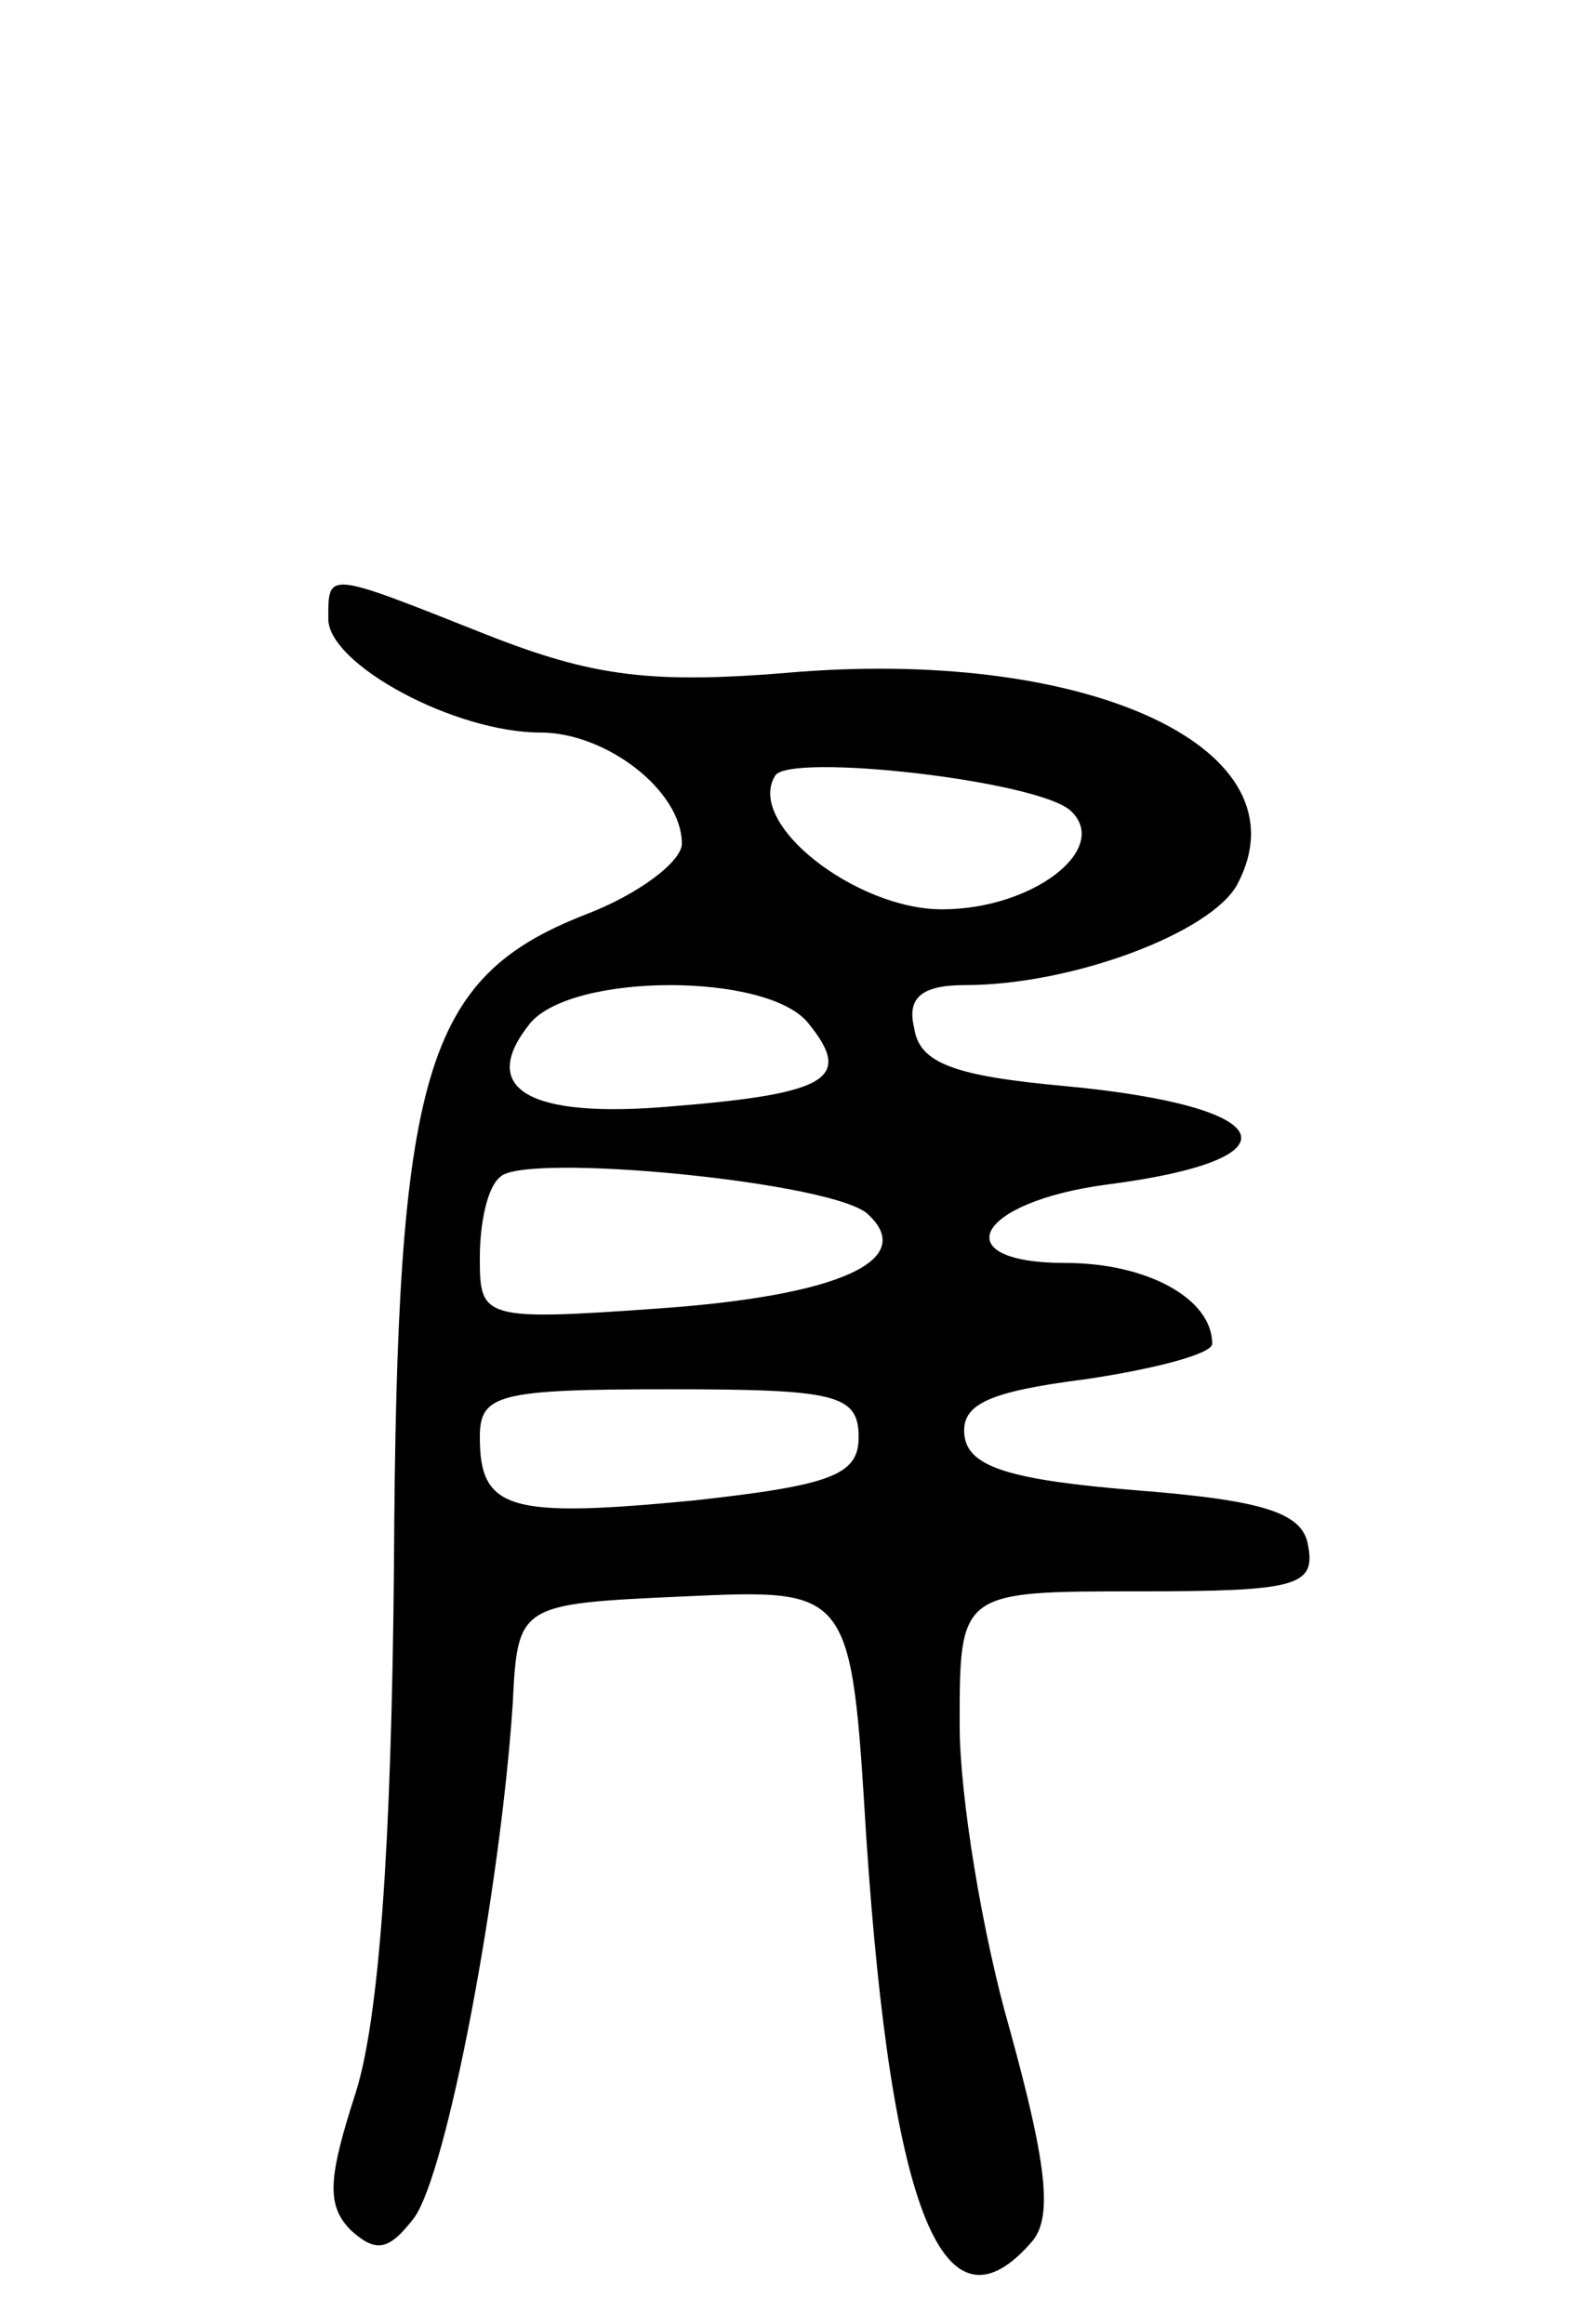 <svg version="1.0" xmlns="http://www.w3.org/2000/svg"
 width="63pt" height="92pt" viewBox="0 0 63 92"
 preserveAspectRatio="xMidYMid meet">
<g transform="translate(0,92) scale(0.1,-0.1)"
fill="#000000" stroke="none">
<path d="M130 675 c0 -18 50 -45 84 -45 26 0 56 -23 56 -44 0 -7 -17 -20 -38
-28 -64 -25 -75 -62 -76 -258 -1 -112 -6 -179 -15 -208 -11 -34 -12 -45 -2
-55 10 -9 15 -8 25 5 13 18 34 129 39 203 2 40 2 40 68 43 66 3 66 3 72 -95
10 -150 31 -201 66 -160 8 10 5 32 -9 83 -11 38 -20 93 -20 121 0 53 0 53 71
53 62 0 70 2 67 18 -2 13 -17 18 -68 22 -49 4 -66 9 -68 21 -2 13 9 18 48 23
27 4 50 10 50 14 0 18 -26 32 -58 32 -48 0 -36 24 16 31 78 10 69 31 -16 39
-44 4 -58 9 -60 23 -3 12 3 17 20 17 43 0 98 21 108 40 28 53 -57 93 -174 84
-58 -5 -81 -2 -124 15 -63 25 -62 25 -62 6z m294 -76 c16 -15 -15 -39 -51 -39
-34 0 -78 34 -66 53 6 9 104 -2 117 -14z m-104 -84 c18 -22 8 -28 -54 -33 -57
-5 -77 7 -56 33 17 20 94 20 110 0z m24 -76 c19 -18 -12 -32 -83 -37 -70 -5
-71 -4 -71 20 0 14 3 28 8 32 9 10 134 -2 146 -15z m-4 -88 c0 -15 -11 -19
-65 -25 -73 -7 -85 -4 -85 25 0 17 7 19 75 19 66 0 75 -2 75 -19z"/>
</g>
</svg>
